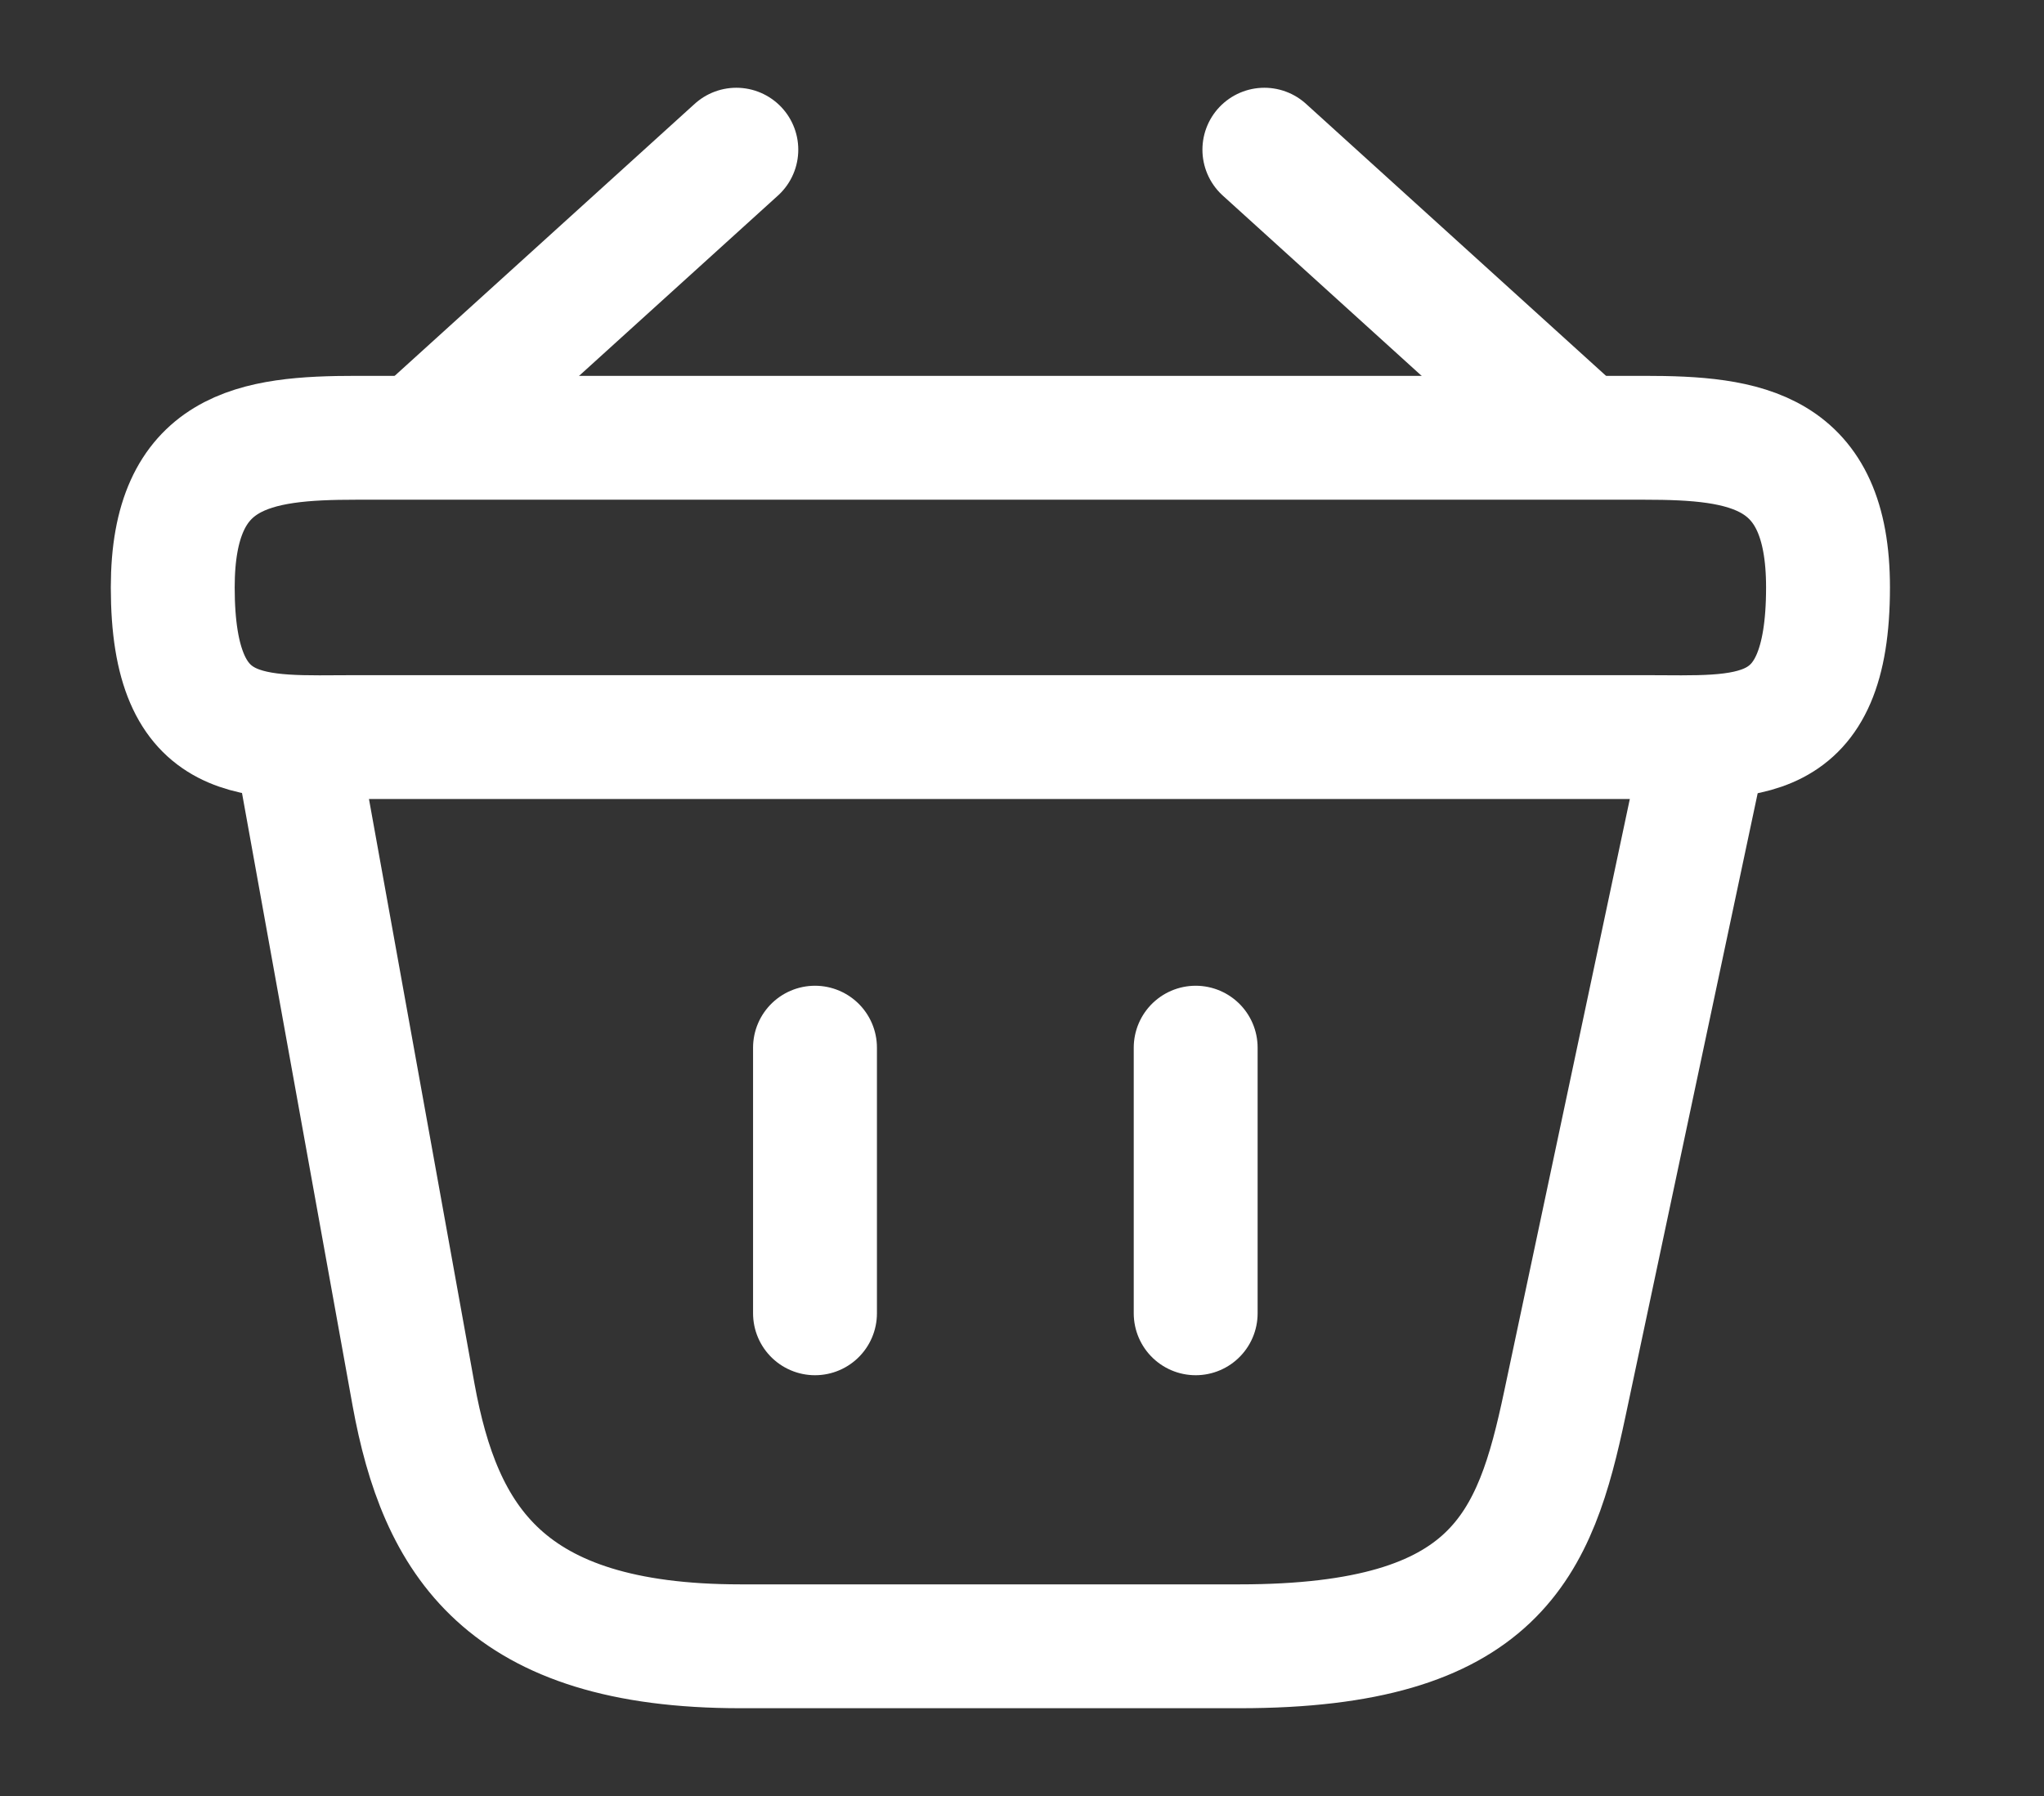 <svg width="33" height="29" viewBox="0 0 33 29" fill="none" xmlns="http://www.w3.org/2000/svg">
<rect x="0" y="0" width="33" height="29" fill="#333333" stroke="none"/>
<path d="M11.888 2.417L7.051 6.803" stroke="white" stroke-width="2" stroke-miterlimit="10" stroke-linecap="round" stroke-linejoin="round"/>
<path d="M20.413 2.417L25.25 6.803" stroke="white" stroke-width="2" stroke-miterlimit="10" stroke-linecap="round" stroke-linejoin="round"/>
<path d="M2.789 9.485C2.789 7.25 4.112 7.069 5.755 7.069H26.547C28.19 7.069 29.513 7.25 29.513 9.485C29.513 12.083 28.19 11.902 26.547 11.902H5.755C4.112 11.902 2.789 12.083 2.789 9.485Z" stroke="white" stroke-width="2"/>
<path d="M13.158 16.917V21.206" stroke="white" stroke-width="2" stroke-linecap="round"/>
<path d="M19.304 16.917V21.206" stroke="white" stroke-width="2" stroke-linecap="round"/>
<path d="M4.793 12.083L6.677 22.523C7.105 24.867 8.134 26.583 11.955 26.583H20.012C24.168 26.583 24.783 24.94 25.264 22.668L27.509 12.083" stroke="white" stroke-width="2" stroke-linecap="round"/>
</svg>
